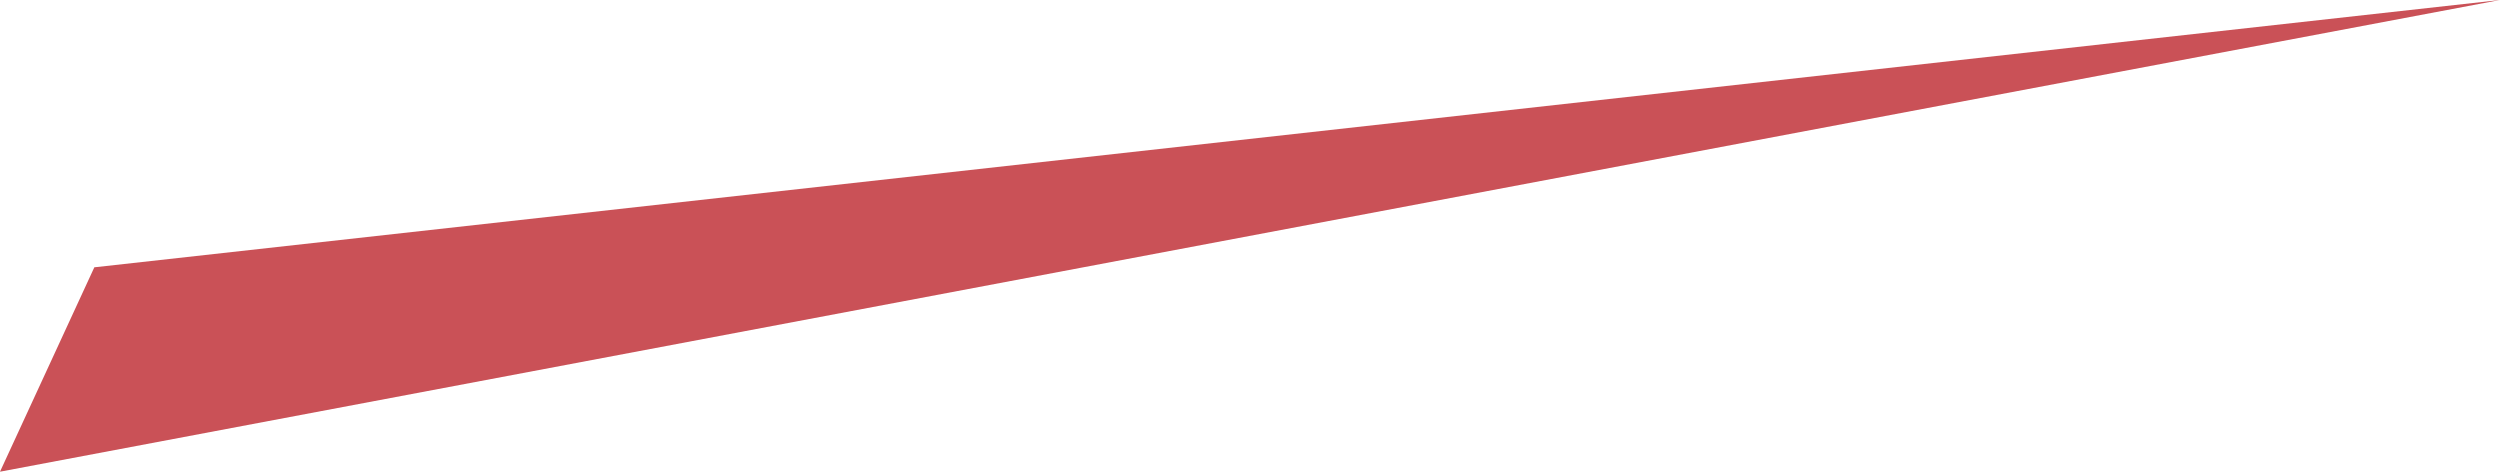 <svg xmlns="http://www.w3.org/2000/svg" viewBox="0 0 15.9 3">
  <defs>
    <style>
      .cls-1 {
        fill: #ca5157;
      }
    </style>
  </defs>
  <path id="Path_134" data-name="Path 134" class="cls-1" d="M141.8,163.4l15.3-1.7-15.9,3Z" transform="translate(-141.2 -161.7)"/>
</svg>
